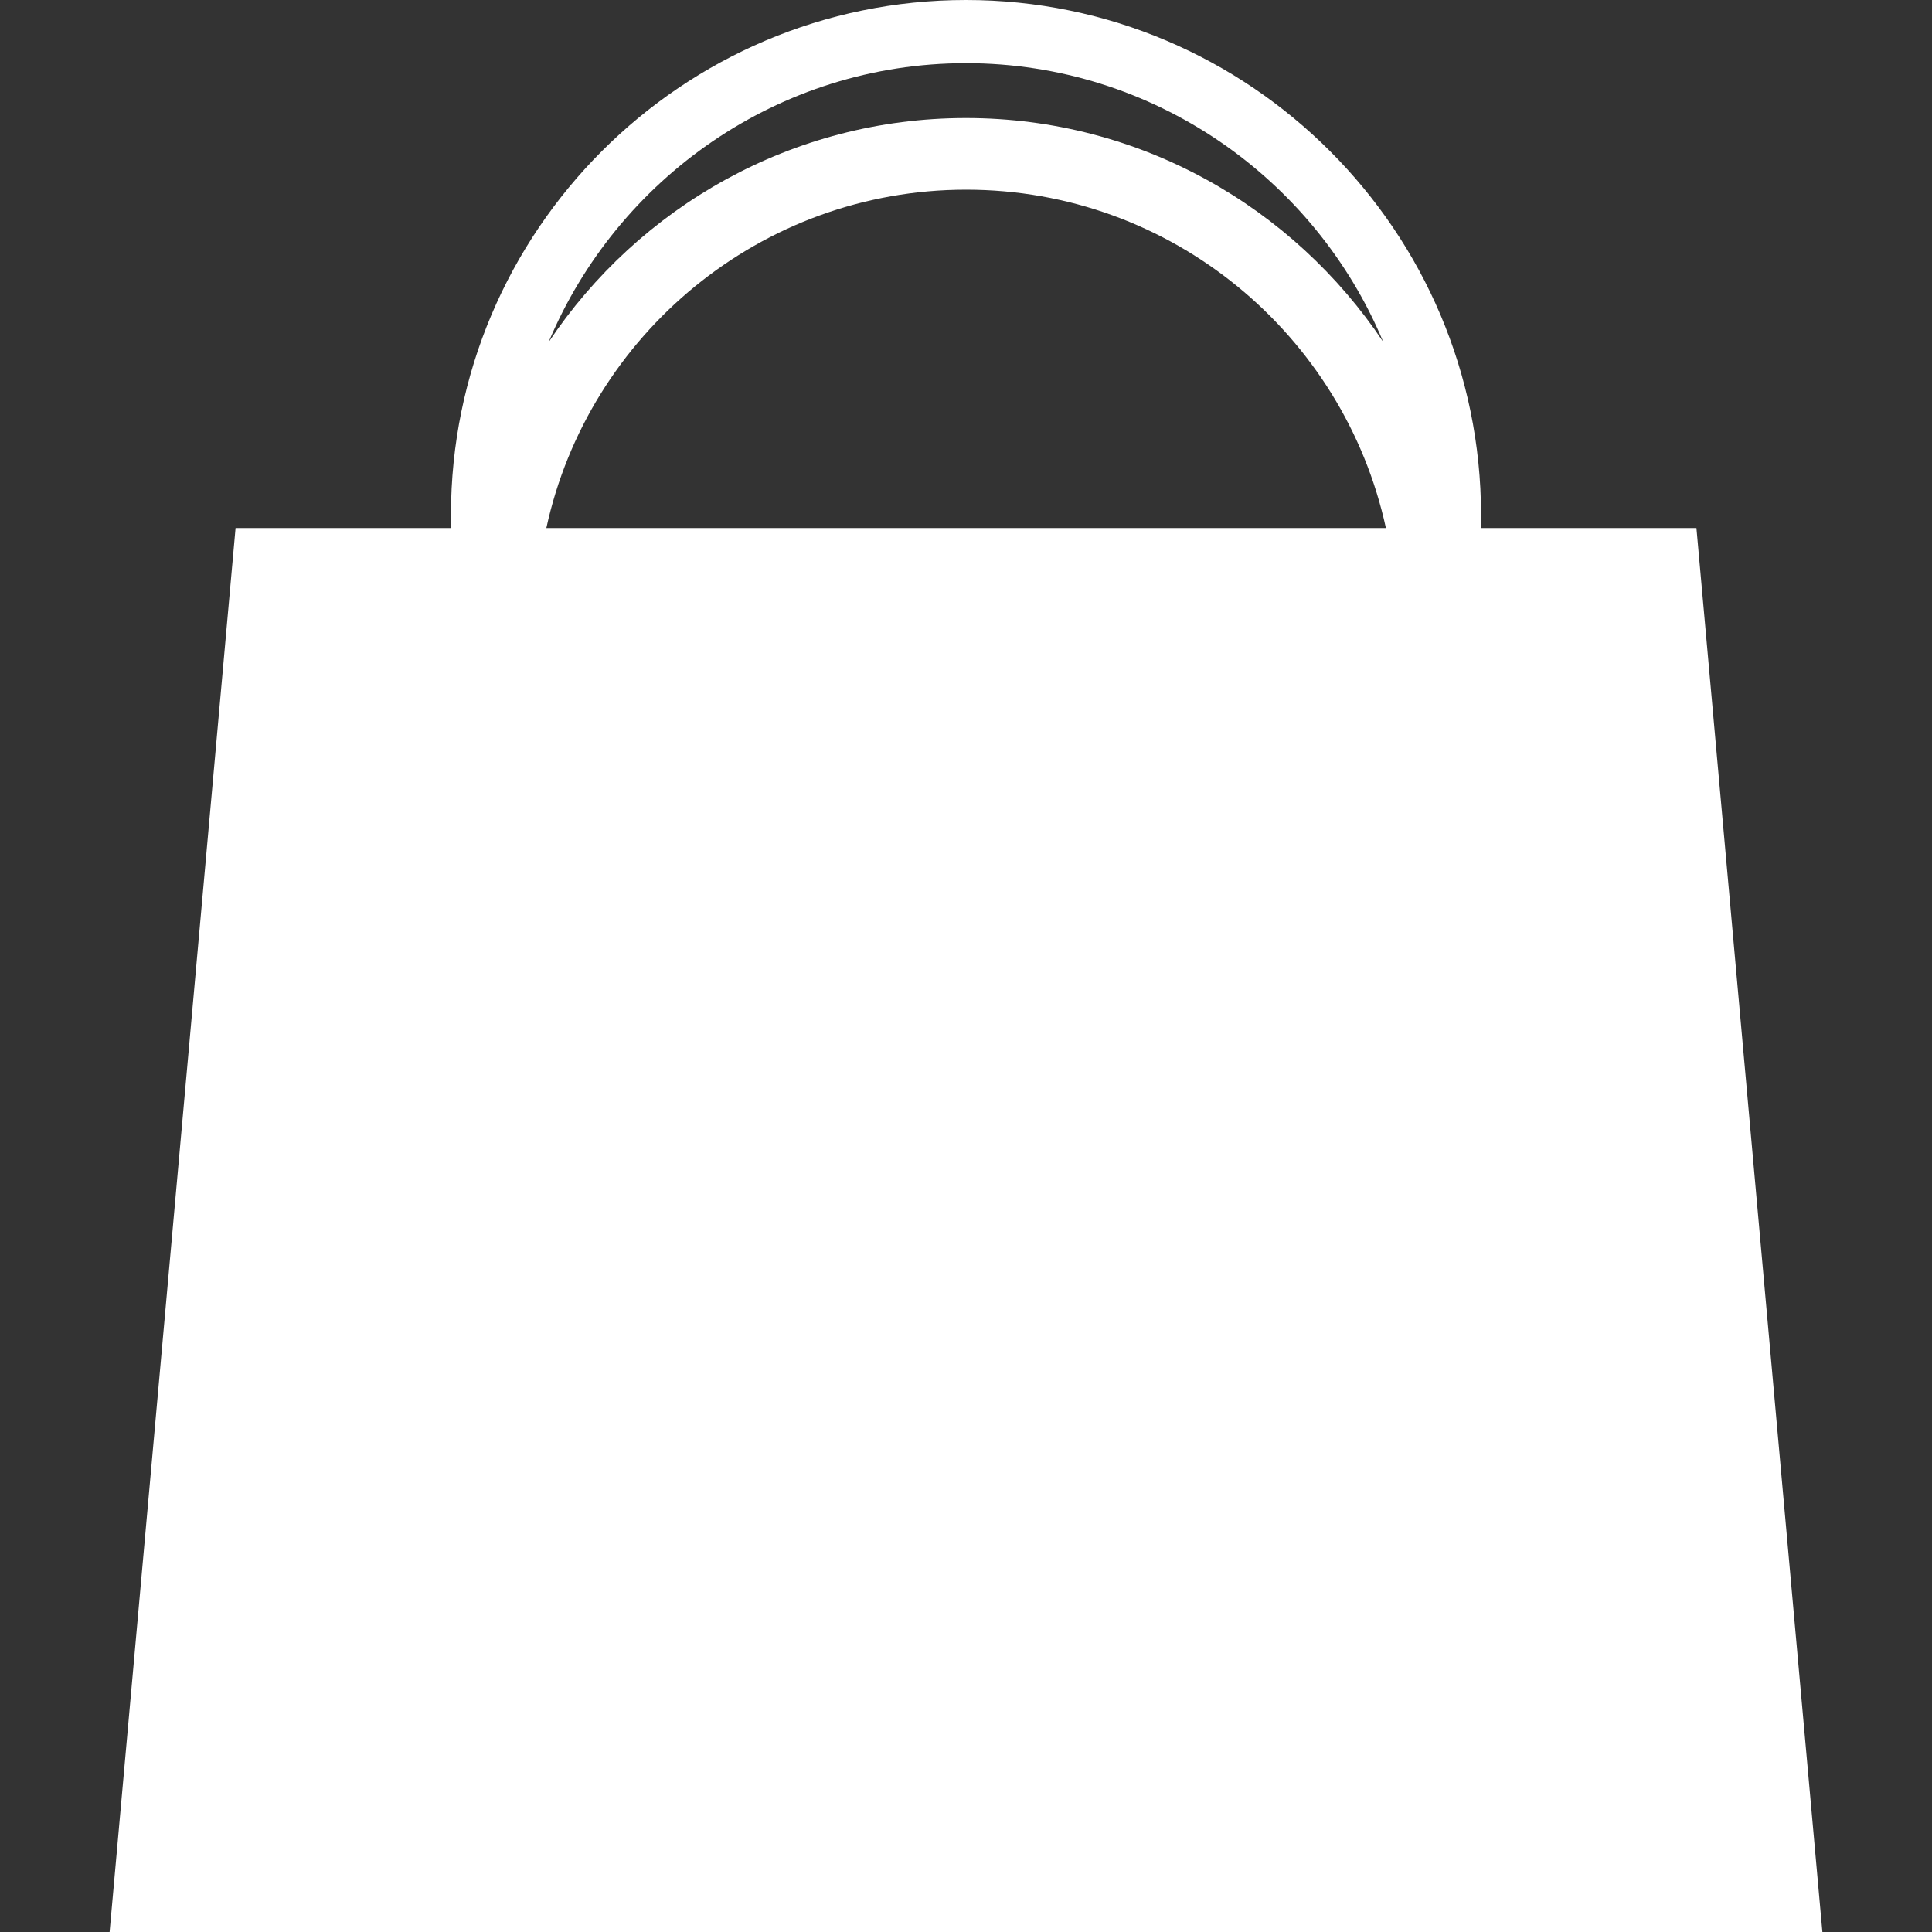 <?xml version="1.0" encoding="iso-8859-1"?>
<!-- Generator: Adobe Illustrator 19.1.0, SVG Export Plug-In . SVG Version: 6.00 Build 0)  -->
<svg version="1.1" id="Capa_1" xmlns="http://www.w3.org/2000/svg" xmlns:xlink="http://www.w3.org/1999/xlink" x="0px" y="0px"
	 viewBox="0 0 202.614 202.614" style="enable-background:new 0 0 202.614 202.614;" xml:space="preserve">
<rect x="0" y="0" width="202.614" height="202.614" fill="#333333" stroke="none"/>
<g>
	<g>
		<g>
			<path style="fill:#ffffff;" d="M177.91,55.377h-22.589v-1.368C155.311,24.25,131.091,0,101.302,0
				C71.503,0,47.292,24.25,47.292,54.009v1.368H24.704L11.495,202.614h179.624L177.91,55.377L177.91,55.377z M101.302,6.624
				c19.687,0,36.619,12.105,43.761,29.232c-9.448-14.137-25.5-23.478-43.761-23.478c-18.231,0-34.313,9.34-43.77,23.507
				C64.713,18.729,81.635,6.624,101.302,6.624z M57.297,55.377c4.406-20.263,22.481-35.485,44.024-35.485
				c21.582,0,39.618,15.222,44.024,35.485H57.297z"/>
		</g>
	</g>
</g>
<g>
</g>
<g>
</g>
<g>
</g>
<g>
</g>
<g>
</g>
<g>
</g>
<g>
</g>
<g>
</g>
<g>
</g>
<g>
</g>
<g>
</g>
<g>
</g>
<g>
</g>
<g>
</g>
<g>
</g>
</svg>
